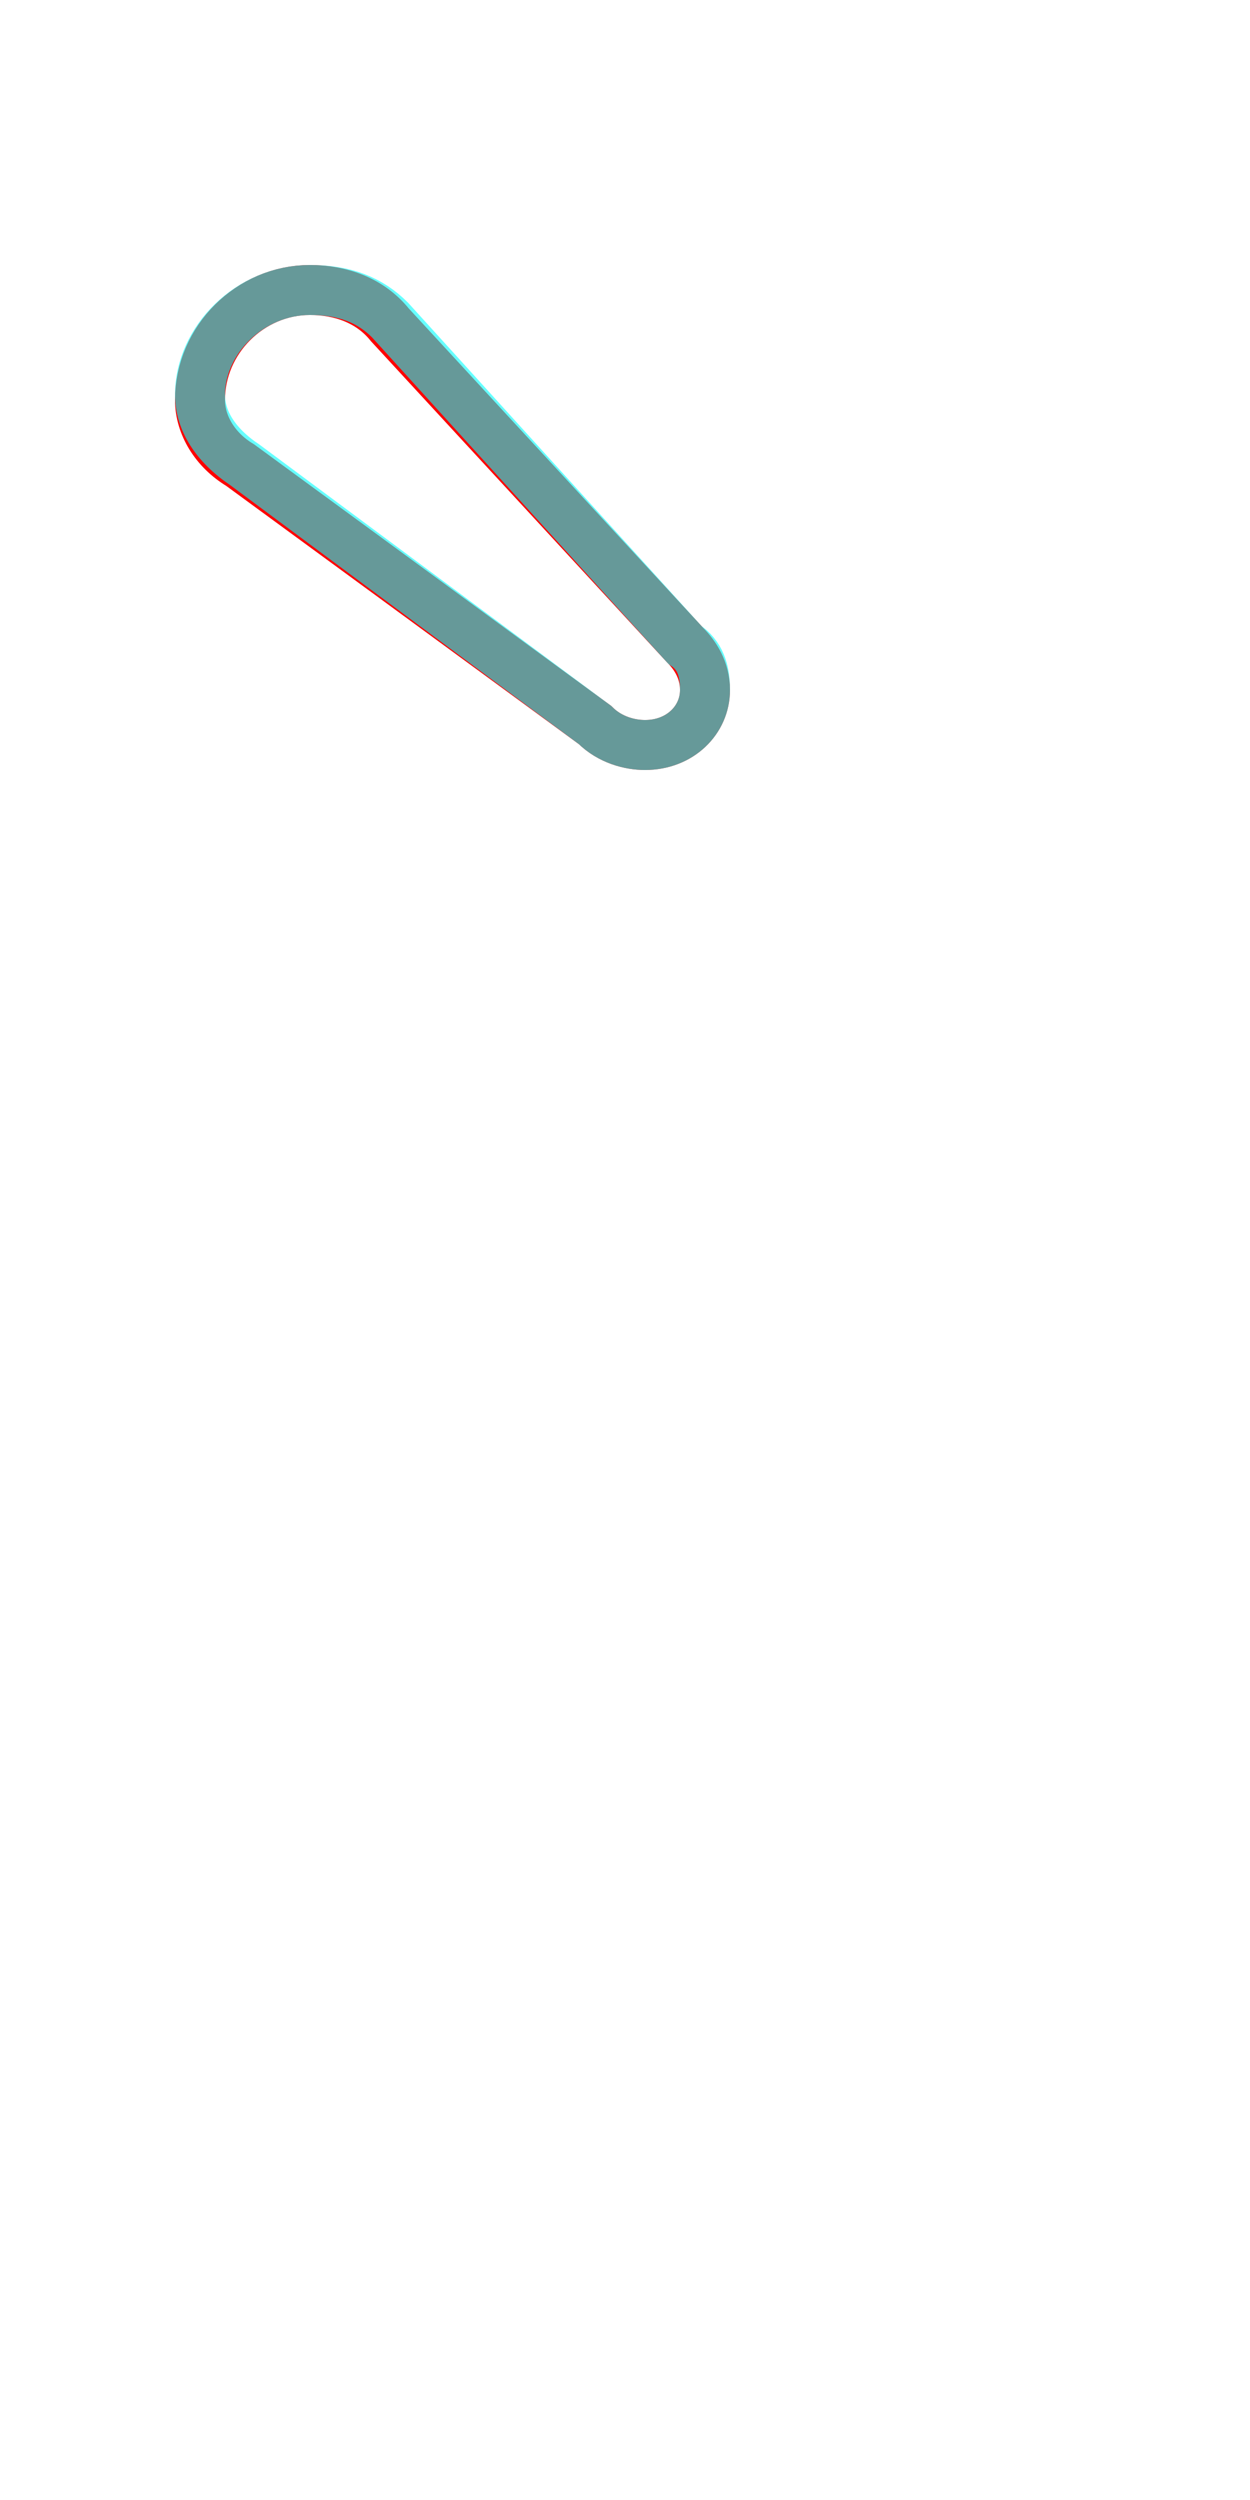 <?xml version='1.0' encoding='utf8'?>
<svg viewBox="0.0 -6.0 25.0 50.0" version="1.1" xmlns="http://www.w3.org/2000/svg">
<rect x="0.0" y="-6.0" width="25.0" height="50.0" fill="#333333" stroke="none"/>
<rect x="-1000" y="-1000" width="2000" height="2000" stroke="white" fill="white"/>
<g style="fill:none;stroke:rgba(255, 0, 0, 1);  stroke-width:1"><path d="M 7.8 -37.5 L 13.7 -31.1 C 13.9 -30.9 14.1 -30.6 14.1 -30.2 C 14.1 -29.6 13.6 -29.1 12.9 -29.1 C 12.6 -29.1 12.2 -29.2 11.9 -29.5 L 4.8 -34.7 C 4.3 -35.0 4.0 -35.5 4.0 -36.0 C 4.0 -37.2 5.0 -38.2 6.2 -38.2 C 6.8 -38.2 7.4 -38.0 7.8 -37.5 Z" transform="translate(0.0 38.0)" />
</g>
<g style="fill:none;stroke:rgba(0, 255, 255, 0.6);  stroke-width:1">
<path d="M 7.8 -37.6 L 13.7 -31.1 C 14.0 -30.9 14.1 -30.6 14.1 -30.2 C 14.1 -29.6 13.6 -29.1 12.9 -29.1 C 12.6 -29.1 12.2 -29.2 11.9 -29.5 L 4.9 -34.7 C 4.3 -35.1 4.0 -35.6 4.0 -36.1 C 4.0 -37.2 5.0 -38.2 6.2 -38.2 C 6.9 -38.2 7.4 -38.0 7.8 -37.6 Z" transform="translate(0.0 38.0)" />
</g>
</svg>